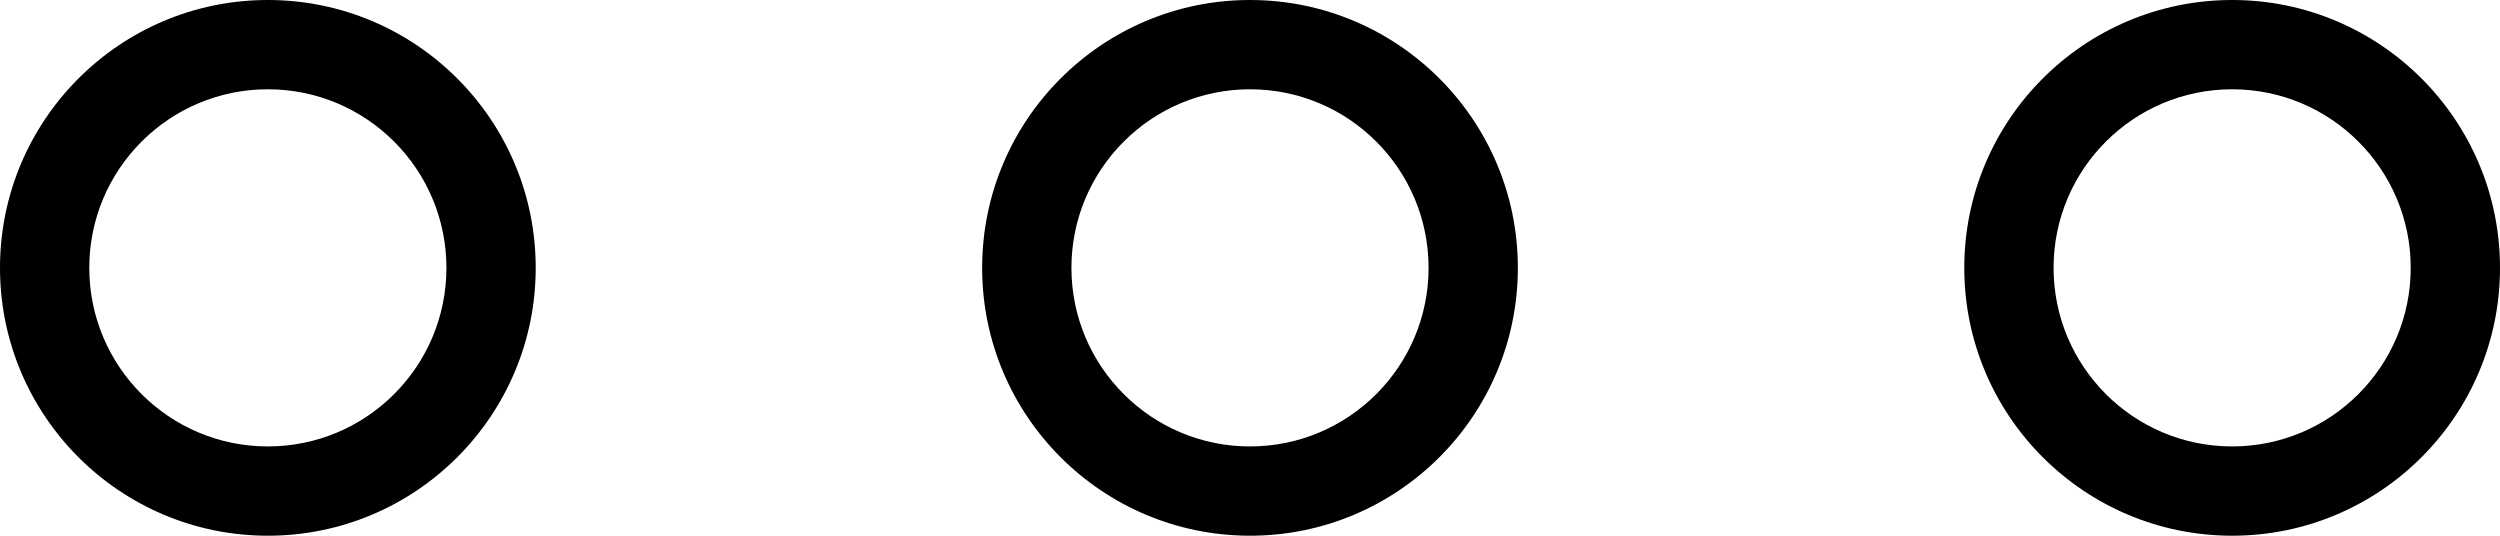 <?xml version="1.0" encoding="iso-8859-1"?>
<!-- Generator: Adobe Illustrator 16.0.4, SVG Export Plug-In . SVG Version: 6.00 Build 0)  -->
<!DOCTYPE svg PUBLIC "-//W3C//DTD SVG 1.1//EN" "http://www.w3.org/Graphics/SVG/1.1/DTD/svg11.dtd">
<svg version="1.1" id="Layer_1" xmlns="http://www.w3.org/2000/svg" xmlns:xlink="http://www.w3.org/1999/xlink" x="0px" y="0px"
	 width="56px" height="12px" viewBox="0 0 56 12" style="enable-background:new 0 0 56 12;" xml:space="preserve">
<g id="_x37_27-more_x40_2x.png">
	<g>
		<path d="M6,0C2.687,0,0,2.687,0,6s2.687,6,6,6s6-2.687,6-6S9.313,0,6,0z M6,10c-2.209,0-4-1.791-4-4s1.791-4,4-4s4,1.791,4,4
			S8.209,10,6,10z M28,0c-3.313,0-6,2.687-6,6s2.687,6,6,6s6-2.687,6-6S31.313,0,28,0z M28,10c-2.209,0-4-1.791-4-4s1.791-4,4-4
			s4,1.791,4,4S30.209,10,28,10z M50,0c-3.313,0-6,2.687-6,6s2.687,6,6,6s6-2.687,6-6S53.313,0,50,0z M50,10c-2.209,0-4-1.791-4-4
			s1.791-4,4-4s4,1.791,4,4S52.209,10,50,10z"/>
	</g>
</g>
<g>
</g>
<g>
</g>
<g>
</g>
<g>
</g>
<g>
</g>
<g>
</g>
<g>
</g>
<g>
</g>
<g>
</g>
<g>
</g>
<g>
</g>
<g>
</g>
<g>
</g>
<g>
</g>
<g>
</g>
</svg>
